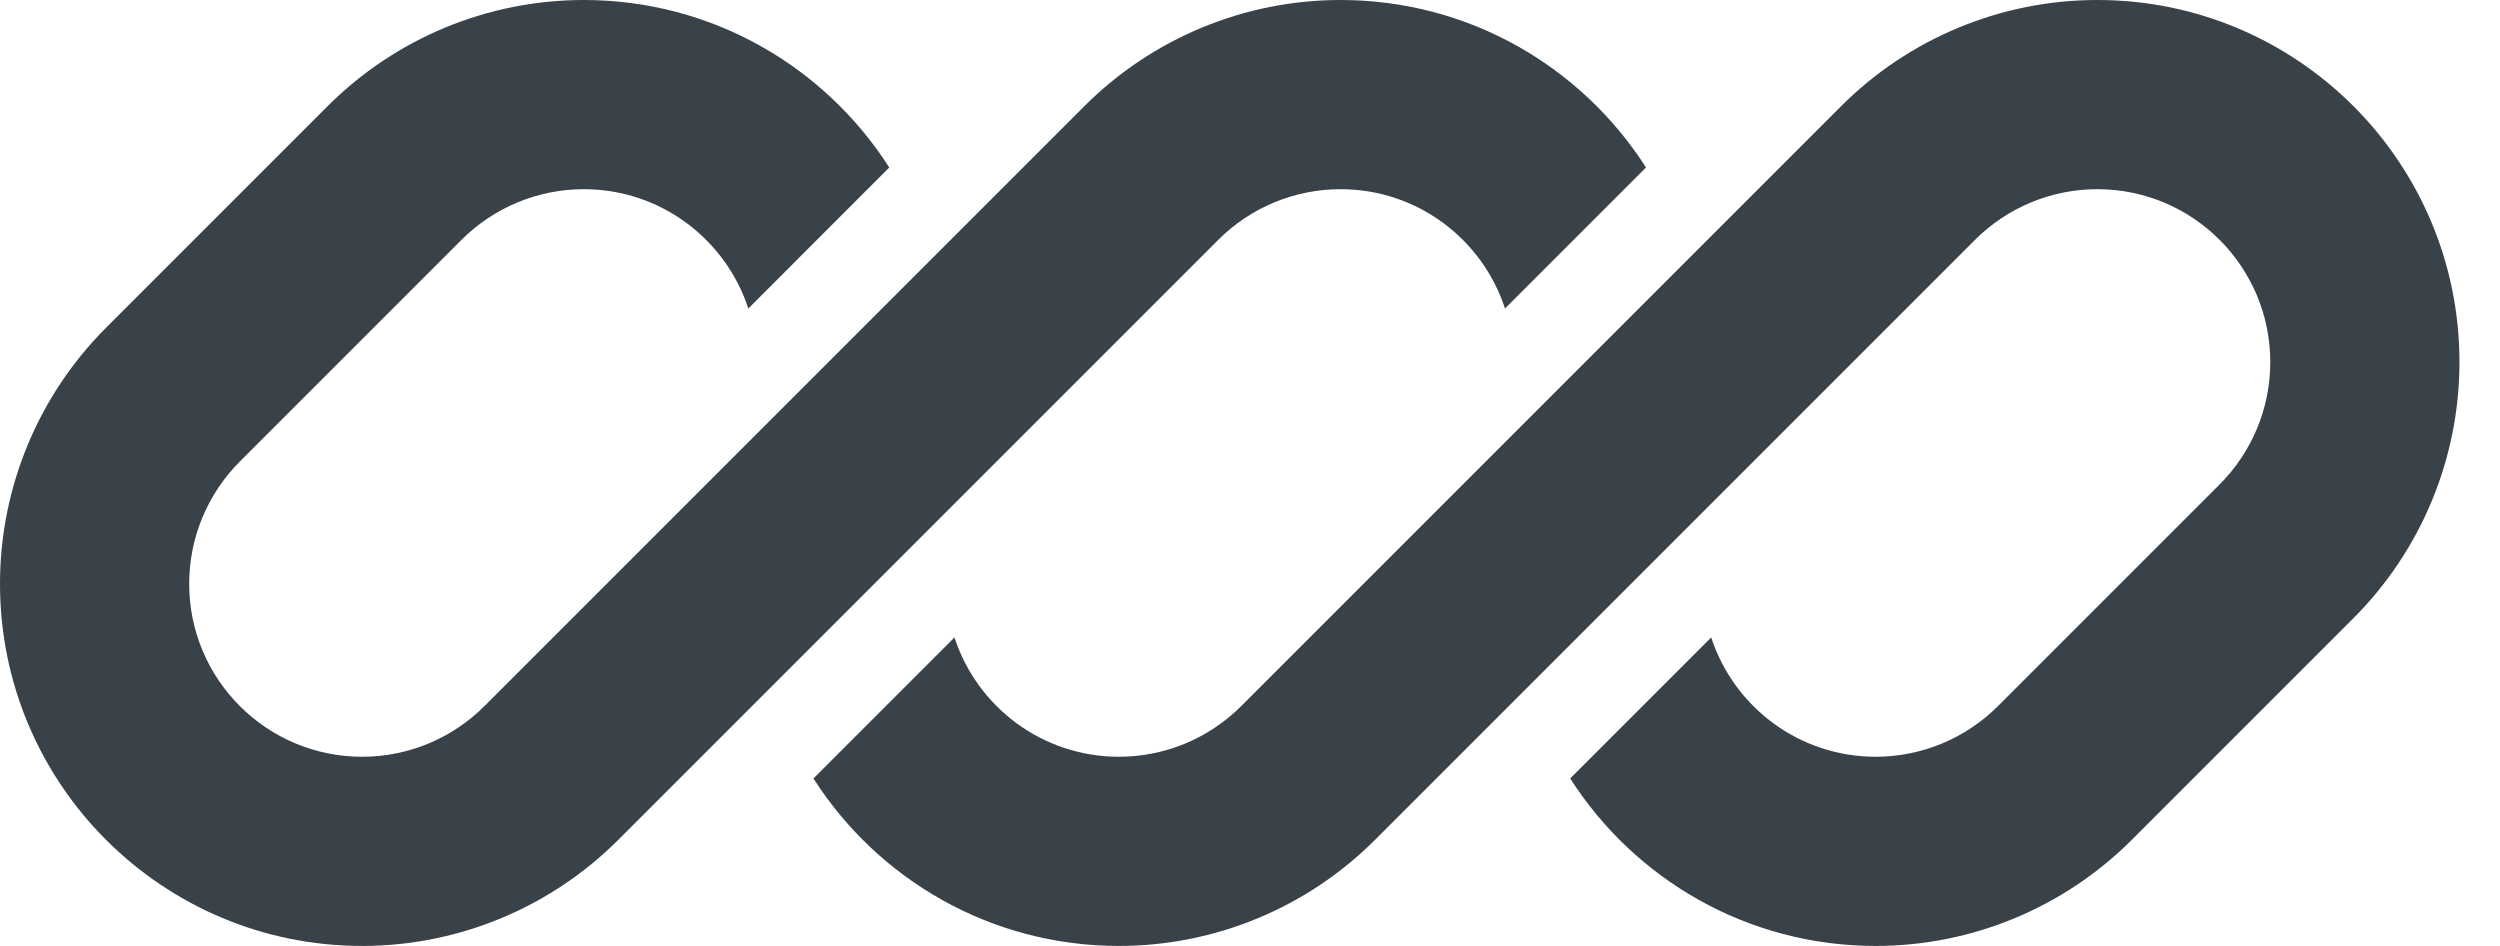 <svg width="37" height="14" viewBox="0 0 37 14" fill="none" xmlns="http://www.w3.org/2000/svg">
<g clip-path="url(#clip0_211_2077)">
<path d="M8.64 0C7.219 0 5.855 0.565 4.85 1.57L1.57 4.85C0.565 5.855 0 7.219 0 8.64C0 11.6 2.4 14 5.36 14C6.781 14 8.145 13.435 9.15 12.43L11.419 10.161C11.419 10.161 11.419 10.161 11.419 10.161L18.03 3.55C18.51 3.07 19.161 2.8 19.84 2.8C20.977 2.8 21.94 3.541 22.274 4.566L24.361 2.479C23.409 0.989 21.74 0 19.84 0C18.419 0 17.055 0.565 16.05 1.57L7.17 10.45C6.69 10.93 6.039 11.2 5.36 11.2C3.946 11.2 2.8 10.054 2.8 8.64C2.8 7.961 3.07 7.31 3.55 6.83L6.83 3.55C7.31 3.07 7.961 2.8 8.64 2.8C9.777 2.8 10.74 3.541 11.075 4.566L13.161 2.479C12.209 0.989 10.54 0 8.64 0Z" fill="#394149"/>
<path d="M18.37 10.45C17.89 10.93 17.239 11.2 16.56 11.2C15.423 11.2 14.46 10.459 14.126 9.434L12.039 11.521C12.991 13.012 14.66 14 16.56 14C17.981 14 19.345 13.435 20.35 12.43L29.23 3.55C29.71 3.07 30.361 2.8 31.04 2.8C32.454 2.8 33.6 3.946 33.6 5.36C33.6 6.039 33.33 6.69 32.85 7.17L29.57 10.45C29.09 10.93 28.439 11.2 27.76 11.2C26.623 11.2 25.66 10.459 25.326 9.434L23.239 11.521C24.191 13.011 25.86 14 27.76 14C29.181 14 30.545 13.435 31.55 12.43L34.83 9.15C35.835 8.145 36.4 6.781 36.4 5.36C36.4 2.4 34 0 31.04 0C29.619 0 28.255 0.565 27.25 1.57L18.37 10.45Z" fill="#394149"/>
</g>
<defs>
<clipPath id="clip0_211_2077">
<rect width="36.196" height="13.921" fill="white" transform="scale(1.006)"/>
</clipPath>
</defs>
</svg>

